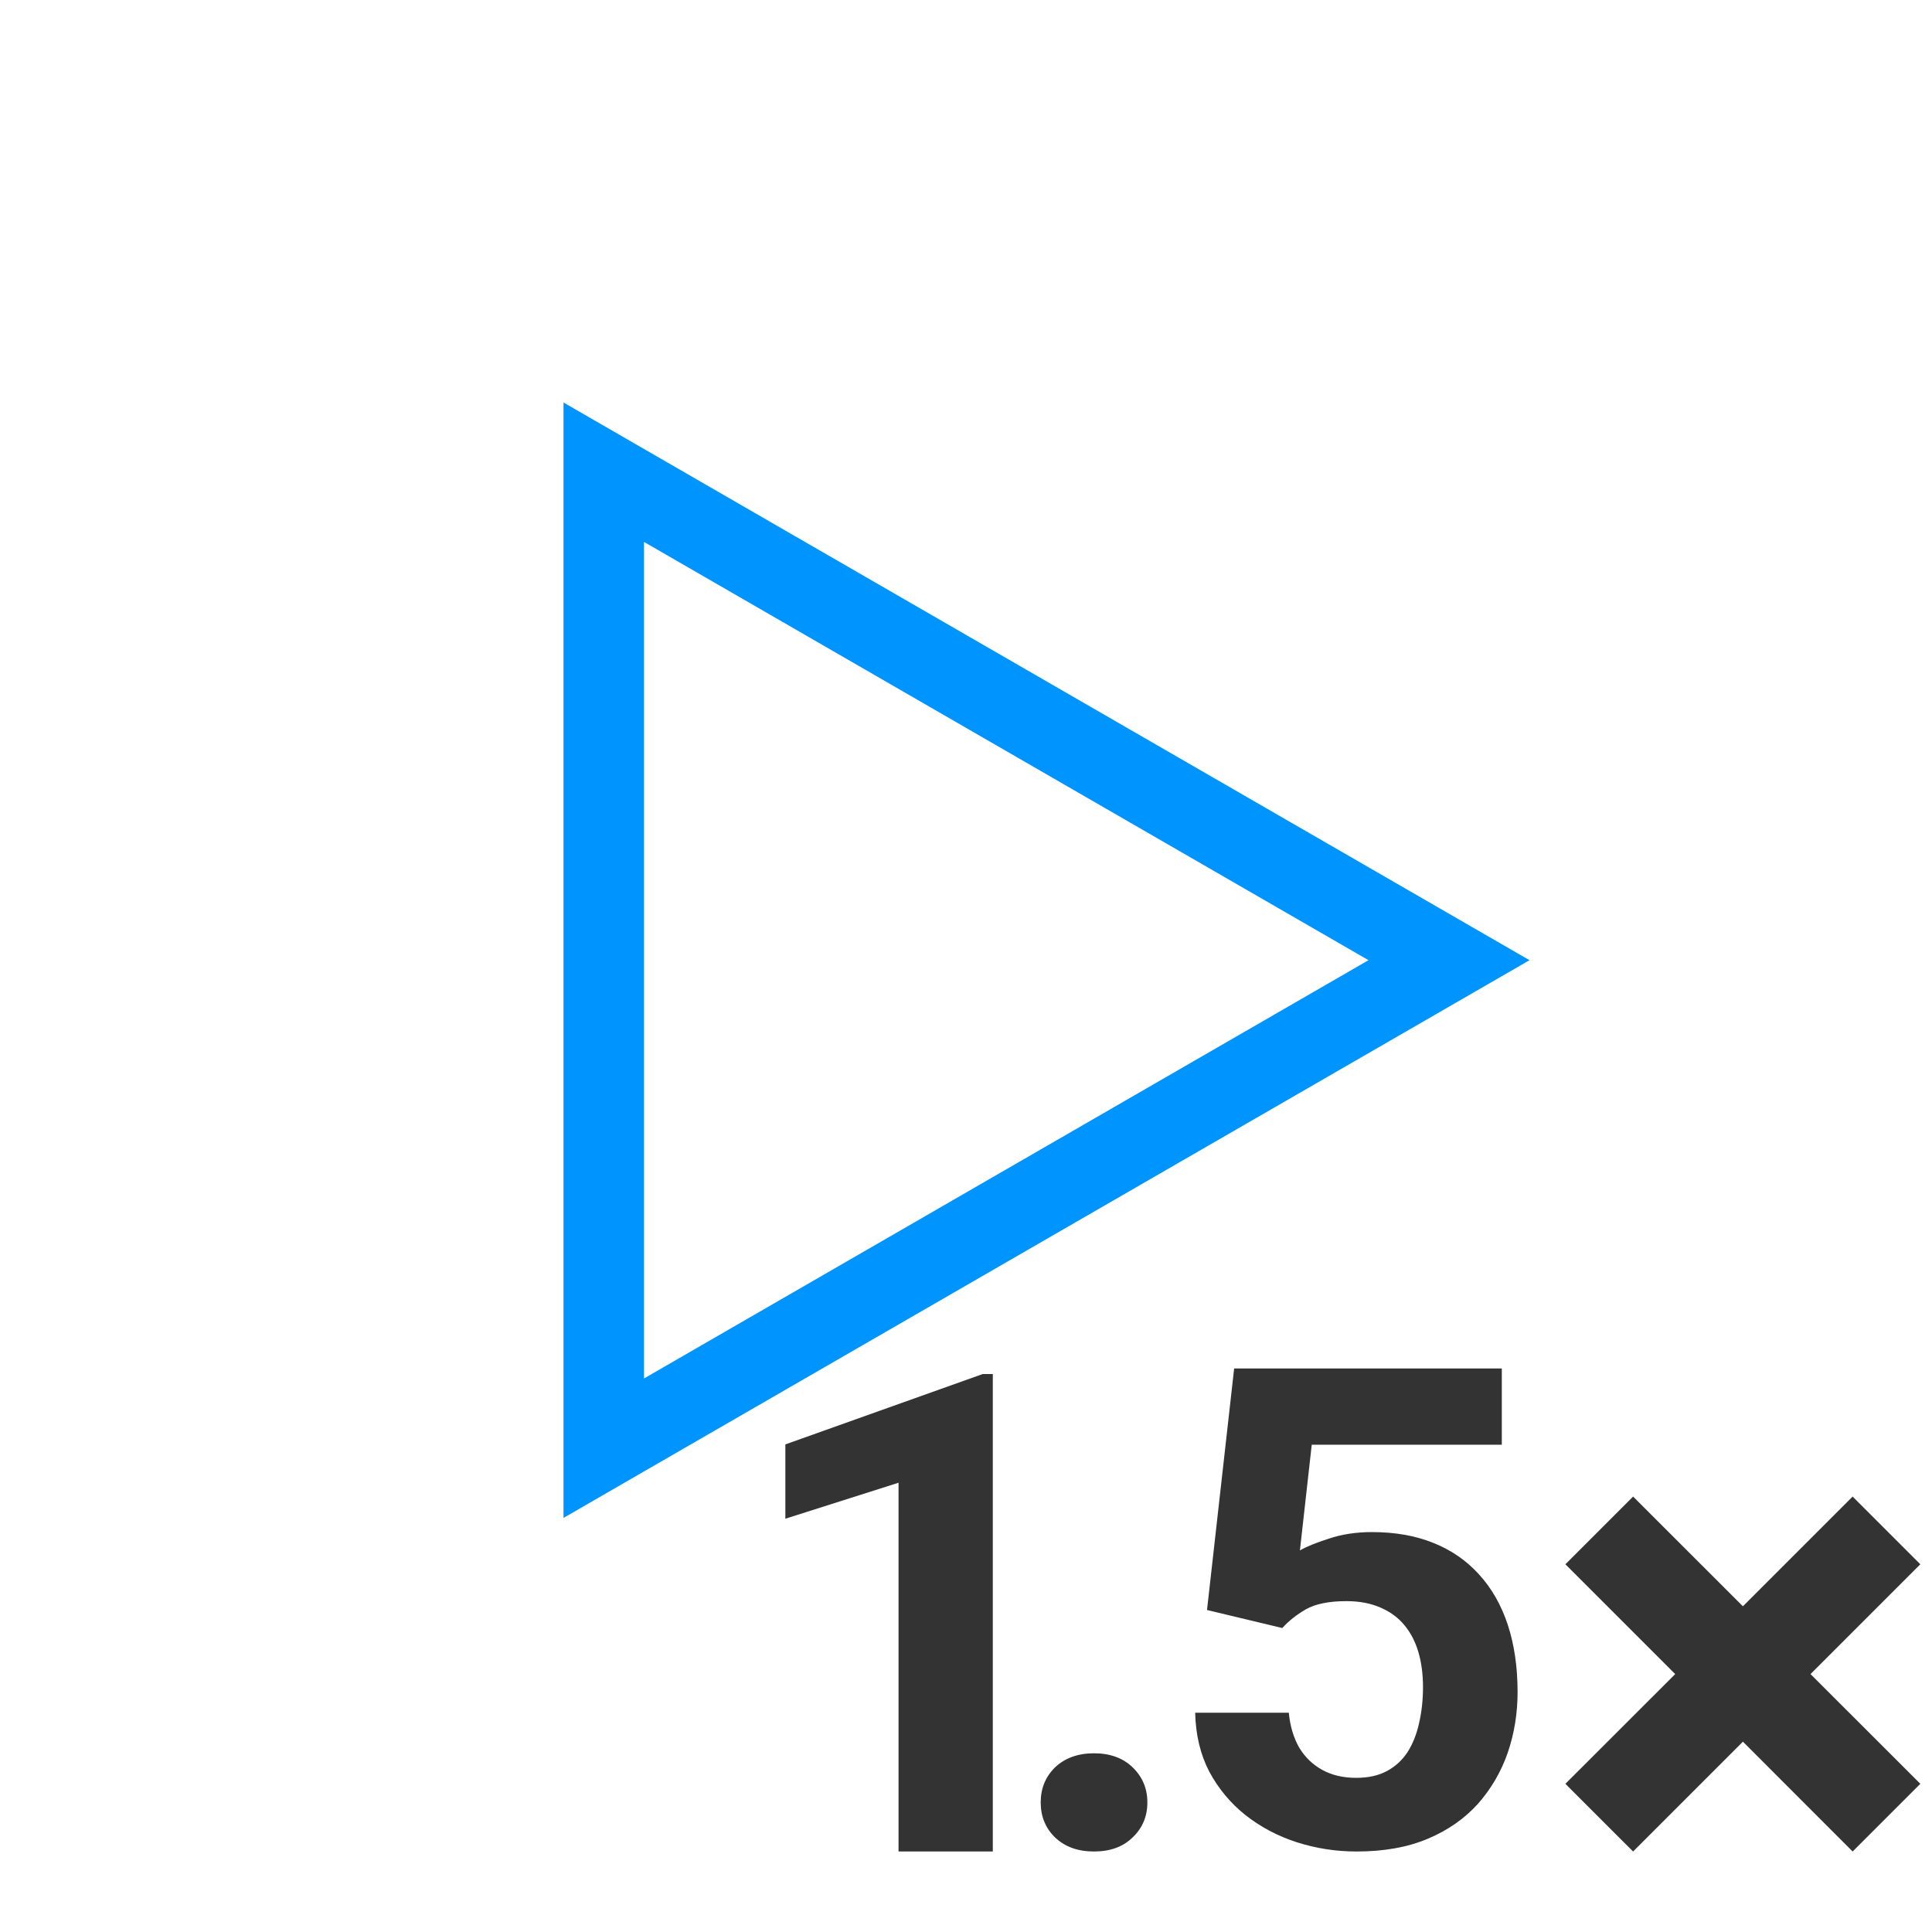 <svg width="24" height="24" viewBox="0 0 24 24" fill="none" xmlns="http://www.w3.org/2000/svg">
<path d="M7.5 5.866L18 11.928L7.5 17.99L7.5 5.866Z" stroke="#0094ff" fill="none"/>
<path d="M15.929 20.224L14.994 20L15.331 17H18.656V17.947H16.295L16.148 19.26C16.227 19.214 16.346 19.165 16.506 19.114C16.666 19.06 16.845 19.032 17.043 19.032C17.33 19.032 17.584 19.077 17.807 19.167C18.029 19.256 18.217 19.386 18.372 19.557C18.529 19.728 18.648 19.936 18.73 20.183C18.811 20.43 18.852 20.709 18.852 21.02C18.852 21.283 18.811 21.534 18.73 21.772C18.648 22.008 18.525 22.22 18.36 22.407C18.194 22.591 17.987 22.736 17.738 22.841C17.488 22.947 17.193 23 16.852 23C16.597 23 16.35 22.962 16.112 22.886C15.876 22.81 15.663 22.698 15.473 22.549C15.286 22.4 15.136 22.22 15.022 22.008C14.911 21.794 14.853 21.55 14.847 21.276H16.01C16.026 21.444 16.07 21.589 16.14 21.711C16.213 21.831 16.309 21.923 16.429 21.988C16.548 22.053 16.688 22.085 16.847 22.085C16.997 22.085 17.124 22.057 17.23 22C17.335 21.943 17.421 21.864 17.486 21.764C17.551 21.661 17.598 21.542 17.628 21.407C17.66 21.268 17.677 21.119 17.677 20.959C17.677 20.799 17.658 20.654 17.62 20.524C17.582 20.394 17.524 20.282 17.445 20.187C17.366 20.092 17.266 20.019 17.144 19.968C17.025 19.916 16.885 19.89 16.725 19.89C16.509 19.89 16.341 19.924 16.221 19.992C16.105 20.06 16.007 20.137 15.929 20.224Z" fill="#333" stroke="none"/>
<path d="M12.333 23V17.069H12.207L9.756 17.943V18.866L11.162 18.419V23H12.333Z" fill="#333" stroke="none"/>
<path d="M13.106 21.955C12.987 22.072 12.928 22.217 12.928 22.39C12.928 22.564 12.987 22.709 13.106 22.825C13.228 22.942 13.39 23 13.59 23C13.791 23 13.951 22.942 14.07 22.825C14.192 22.709 14.253 22.564 14.253 22.39C14.253 22.217 14.192 22.072 14.07 21.955C13.951 21.839 13.791 21.78 13.59 21.78C13.39 21.78 13.228 21.839 13.106 21.955Z" fill="#333" stroke="none"/>
<path d="M19.446 22.159L20.81 20.796L19.446 19.432L20.287 18.591L21.651 19.954L23.014 18.591L23.855 19.432L22.491 20.796L23.855 22.159L23.014 23L21.651 21.636L20.287 23L19.446 22.159Z" fill="#333" stroke="none"/>
</svg>

